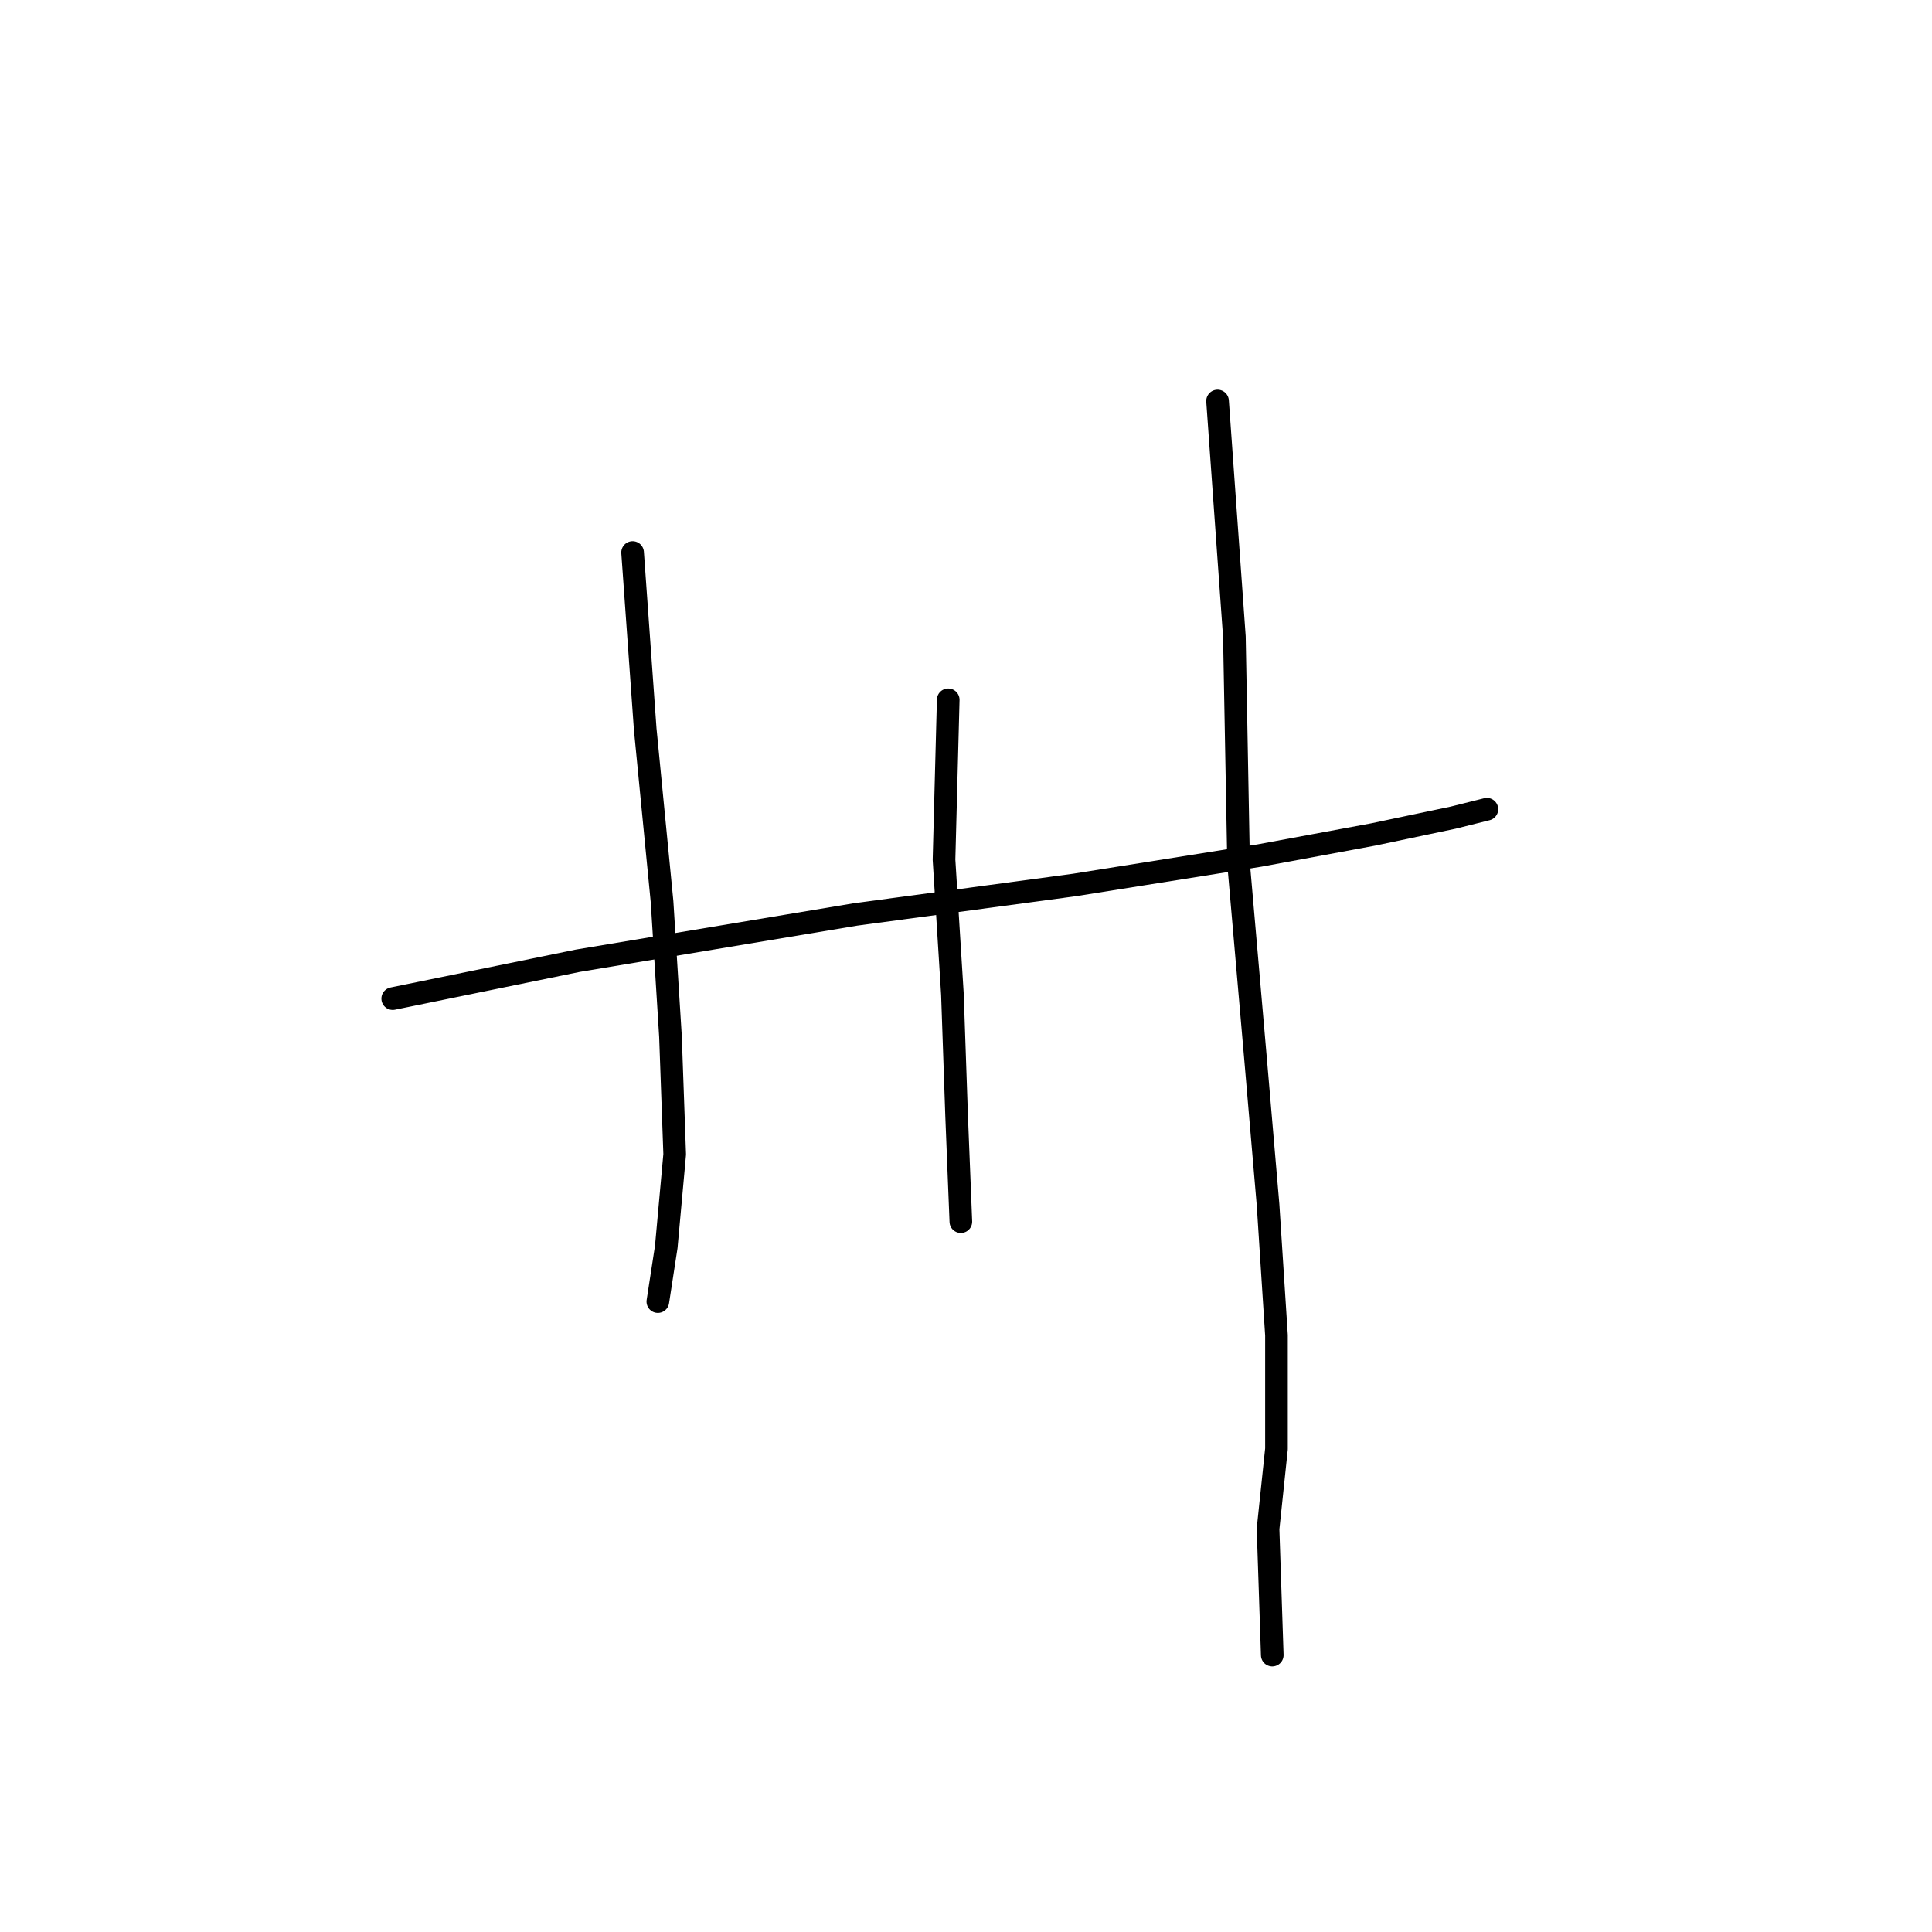<?xml version="1.0" standalone="no"?>
    <svg width="256" height="256" xmlns="http://www.w3.org/2000/svg" version="1.1">
    <polyline stroke="black" stroke-width="3" stroke-linecap="round" fill="transparent" stroke-linejoin="round" points="52.039 132.32 76.574 127.301 113.377 121.167 142.373 117.264 166.909 113.36 181.964 110.572 192.559 108.342 197.02 107.227 197.02 107.227 " />
        <polyline stroke="black" stroke-width="3" stroke-linecap="round" fill="transparent" stroke-linejoin="round" points="83.823 73.212 85.496 96.632 87.727 119.494 88.842 137.338 89.4 152.952 88.284 165.219 87.169 172.468 87.169 172.468 " />
        <polyline stroke="black" stroke-width="3" stroke-linecap="round" fill="transparent" stroke-linejoin="round" points="125.645 92.729 125.087 113.918 126.202 131.762 126.76 147.933 127.318 161.873 127.318 161.873 " />
        <polyline stroke="black" stroke-width="3" stroke-linecap="round" fill="transparent" stroke-linejoin="round" points="161.333 53.137 163.563 84.364 164.121 114.476 166.351 140.126 168.024 159.643 169.139 176.929 169.139 191.985 168.024 202.58 168.582 219.308 168.582 219.308 " />
        </svg>